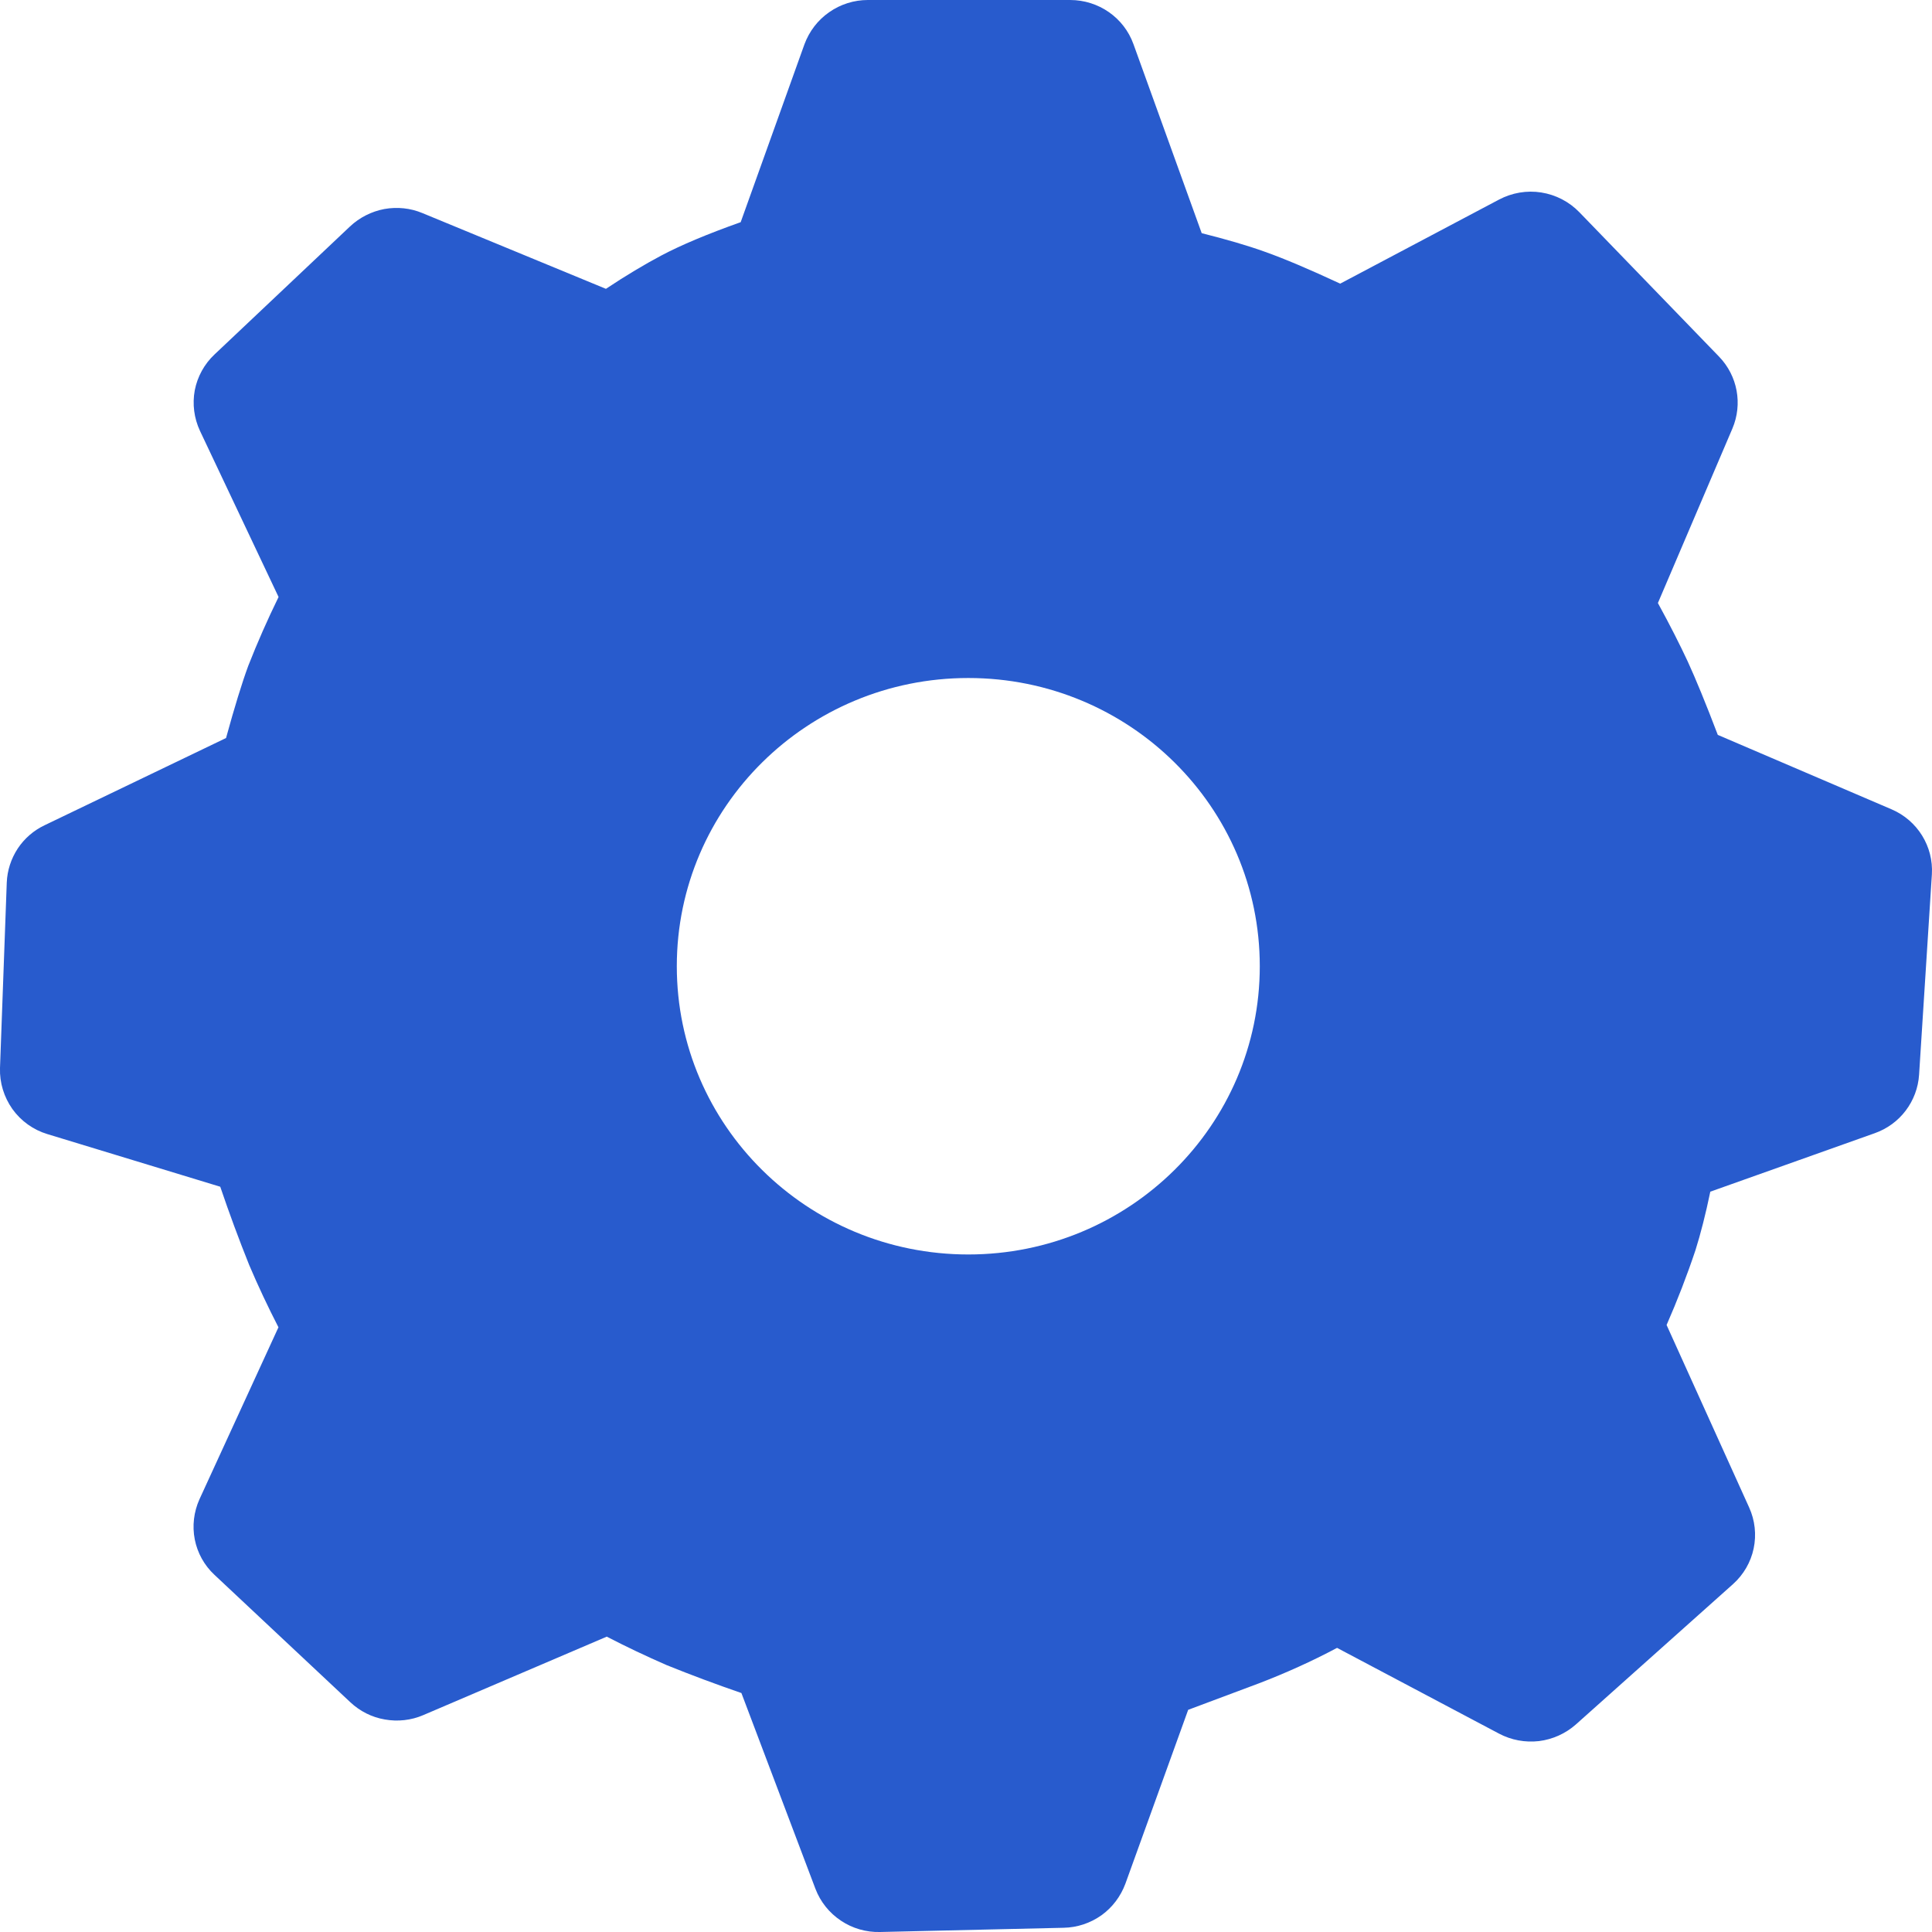 <svg width="16" height="16" viewBox="0 0 16 16" fill="none" xmlns="http://www.w3.org/2000/svg">
<path d="M8.862 1.4601e-06C9.098 1.4601e-06 9.308 0.146 9.387 0.366L9.952 1.931C10.154 1.982 10.328 2.032 10.475 2.085C10.636 2.142 10.843 2.23 11.099 2.349L12.414 1.653C12.522 1.596 12.645 1.575 12.764 1.594C12.884 1.613 12.995 1.67 13.08 1.758L14.237 2.954C14.39 3.113 14.433 3.346 14.347 3.549L13.73 4.994C13.833 5.182 13.914 5.343 13.977 5.478C14.044 5.624 14.127 5.826 14.226 6.086L15.664 6.702C15.88 6.794 16.013 7.01 15.999 7.241L15.893 8.901C15.886 9.009 15.847 9.112 15.782 9.198C15.717 9.284 15.627 9.349 15.525 9.385L14.164 9.869C14.125 10.057 14.084 10.217 14.041 10.354C13.971 10.563 13.891 10.77 13.802 10.973L14.486 12.485C14.534 12.591 14.547 12.71 14.523 12.824C14.499 12.938 14.439 13.041 14.352 13.119L13.051 14.281C12.965 14.357 12.858 14.405 12.745 14.419C12.631 14.432 12.516 14.411 12.414 14.357L11.073 13.647C10.864 13.758 10.647 13.856 10.425 13.941L9.84 14.16L9.32 15.6C9.281 15.705 9.212 15.797 9.121 15.862C9.029 15.927 8.92 15.963 8.808 15.965L7.288 16C7.173 16.003 7.059 15.97 6.964 15.906C6.868 15.842 6.794 15.75 6.753 15.642L6.14 14.021C5.931 13.949 5.724 13.872 5.519 13.789C5.352 13.716 5.187 13.638 5.025 13.554L3.505 14.204C3.405 14.247 3.294 14.259 3.187 14.24C3.08 14.222 2.981 14.172 2.901 14.097L1.776 13.042C1.692 12.964 1.635 12.861 1.613 12.749C1.591 12.637 1.605 12.52 1.652 12.416L2.306 10.992C2.219 10.823 2.138 10.651 2.064 10.477C1.978 10.263 1.898 10.046 1.824 9.828L0.392 9.392C0.276 9.357 0.174 9.284 0.103 9.185C0.033 9.086 -0.004 8.967 0 8.845L0.056 7.309C0.06 7.208 0.092 7.111 0.147 7.027C0.202 6.944 0.279 6.877 0.37 6.834L1.872 6.112C1.942 5.857 2.003 5.658 2.056 5.514C2.132 5.32 2.216 5.13 2.307 4.944L1.656 3.568C1.607 3.463 1.592 3.346 1.613 3.232C1.635 3.119 1.692 3.015 1.776 2.936L2.899 1.875C2.978 1.801 3.077 1.751 3.183 1.731C3.29 1.712 3.399 1.723 3.499 1.765L5.018 2.392C5.186 2.28 5.338 2.19 5.475 2.117C5.639 2.03 5.858 1.938 6.134 1.84L6.662 0.367C6.702 0.259 6.773 0.166 6.867 0.101C6.961 0.035 7.073 -0 7.187 1.4601e-06H8.862ZM8.019 5.615C6.686 5.615 5.605 6.683 5.605 8.002C5.605 9.32 6.686 10.389 8.019 10.389C9.352 10.389 10.433 9.32 10.433 8.002C10.433 6.683 9.353 5.615 8.019 5.615Z" fill="#285BCD"/>
</svg>
